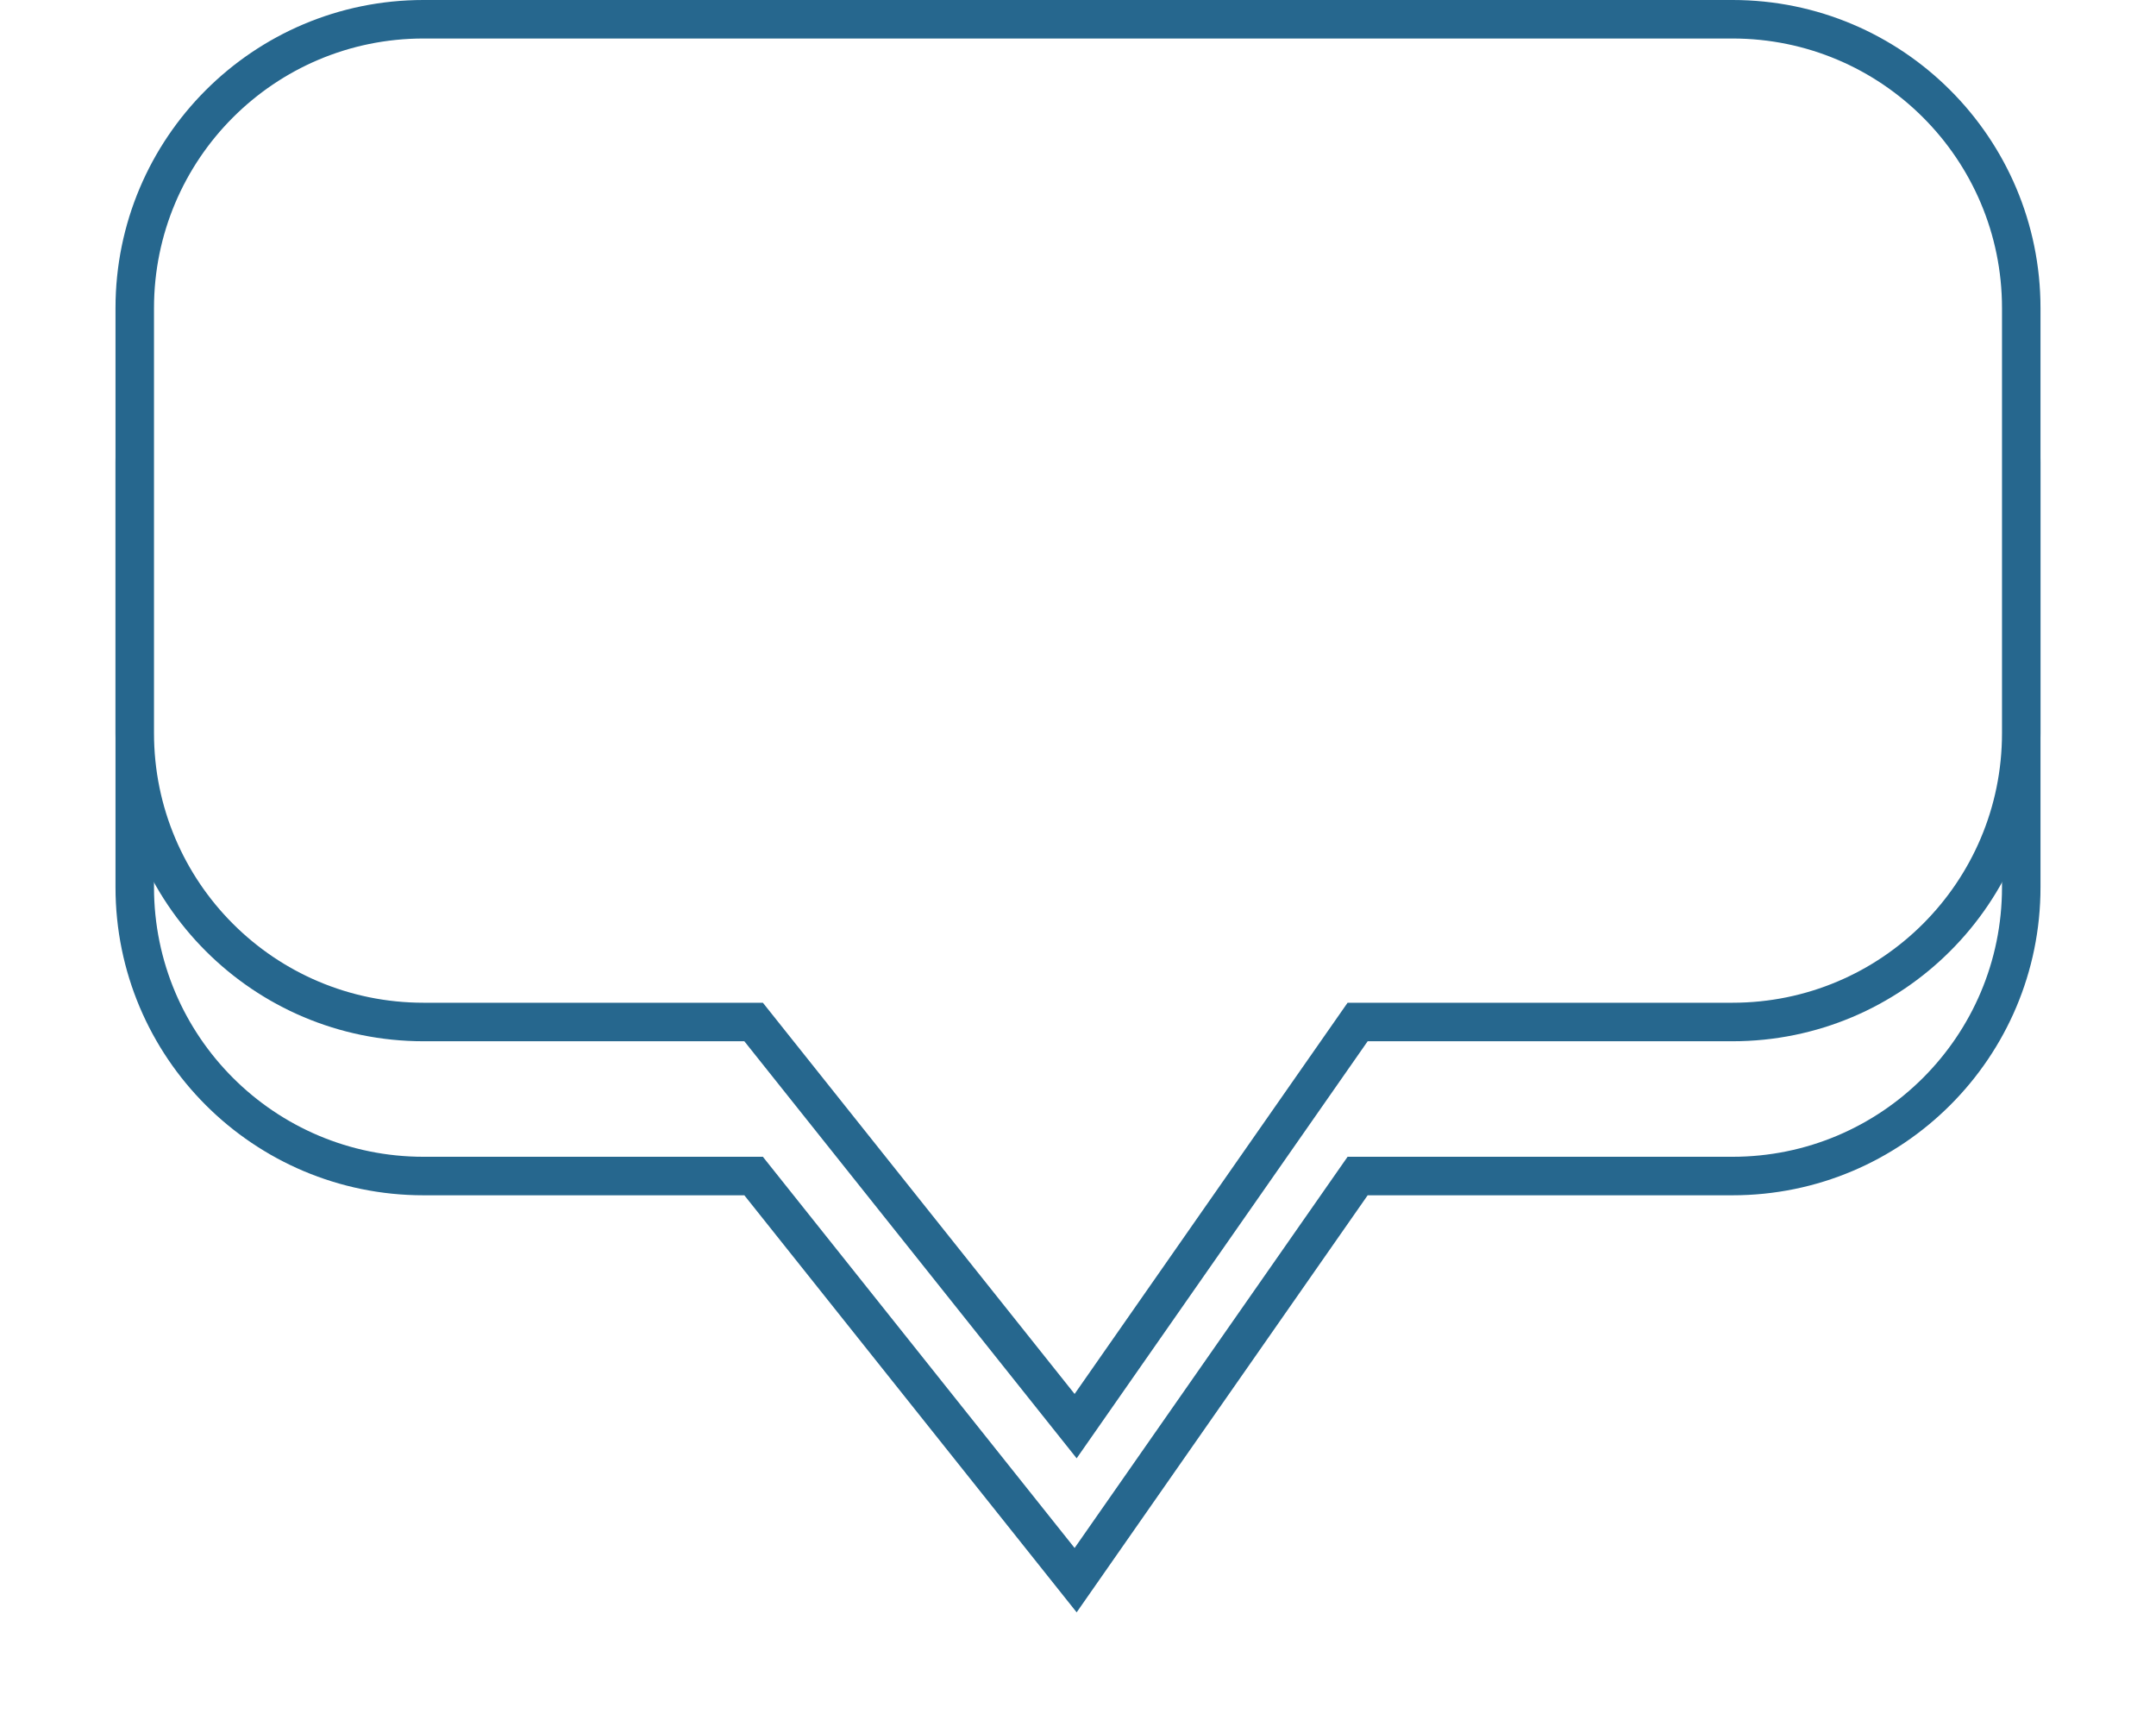﻿<?xml version="1.0" encoding="utf-8"?>
<svg version="1.1" xmlns:xlink="http://www.w3.org/1999/xlink" width="280px" height="225px" xmlns="http://www.w3.org/2000/svg">
  <defs>
    <filter x="320px" y="2547px" width="280px" height="225px" filterUnits="userSpaceOnUse" id="filter675">
      <feOffset dx="0" dy="20" in="SourceAlpha" result="shadowOffsetInner" />
      <feGaussianBlur stdDeviation="7.5" in="shadowOffsetInner" result="shadowGaussian" />
      <feComposite in2="shadowGaussian" operator="atop" in="SourceAlpha" result="shadowComposite" />
      <feColorMatrix type="matrix" values="0 0 0 0 0  0 0 0 0 0  0 0 0 0 0  0 0 0 0.247 0  " in="shadowComposite" />
    </filter>
    <g id="widget676">
      <path d="M 339.5 2642.193  C 339.5 2642.193  339.5 2587  339.5 2587  C 339.5 2567.394  355.394 2551.5  375 2551.5  C 375 2551.5  545 2551.5  545 2551.5  C 564.606 2551.5  580.5 2567.394  580.5 2587  C 580.5 2587  580.5 2642.193  580.5 2642.193  C 580.5 2661.799  564.606 2677.693  545 2677.693  C 545 2677.693  495.272 2677.693  495.272 2677.693  C 495.272 2677.693  459.586 2728.823  459.586 2728.823  C 459.586 2728.823  418.835 2677.693  418.835 2677.693  C 418.835 2677.693  375 2677.693  375 2677.693  C 355.394 2677.693  339.5 2661.799  339.5 2642.193  Z " fill-rule="nonzero" fill="#ffffff" stroke="none" />
      <path d="M 335 2642.193  C 335 2642.193  335 2587  335 2587  C 335 2564.909  352.909 2547  375 2547  C 375 2547  545 2547  545 2547  C 567.091 2547  585 2564.909  585 2587  C 585 2587  585 2642.193  585 2642.193  C 585 2664.284  567.091 2682.193  545 2682.193  C 545 2682.193  497.619 2682.193  497.619 2682.193  C 497.619 2682.193  459.825 2736.343  459.825 2736.343  C 459.825 2736.343  416.667 2682.193  416.667 2682.193  C 416.667 2682.193  375 2682.193  375 2682.193  C 352.909 2682.193  335 2664.284  335 2642.193  Z M 340 2642.193  C 340 2661.523  355.67 2677.193  375 2677.193  C 375 2677.193  419.075 2677.193  419.075 2677.193  C 419.075 2677.193  459.559 2727.987  459.559 2727.987  C 459.559 2727.987  495.011 2677.193  495.011 2677.193  C 495.011 2677.193  545 2677.193  545 2677.193  C 564.33 2677.193  580 2661.523  580 2642.193  C 580 2642.193  580 2587  580 2587  C 580 2567.67  564.33 2552  545 2552  C 545 2552  375 2552  375 2552  C 355.67 2552  340 2567.67  340 2587  C 340 2587  340 2642.193  340 2642.193  Z " fill-rule="nonzero" fill="#26678e" stroke="none" />
    </g>
  </defs>
  <g transform="matrix(1 0 0 1 -320 -2547 )">
    <use xlink:href="#widget676" filter="url(#filter675)" />
    <use xlink:href="#widget676" />
  </g>
</svg>